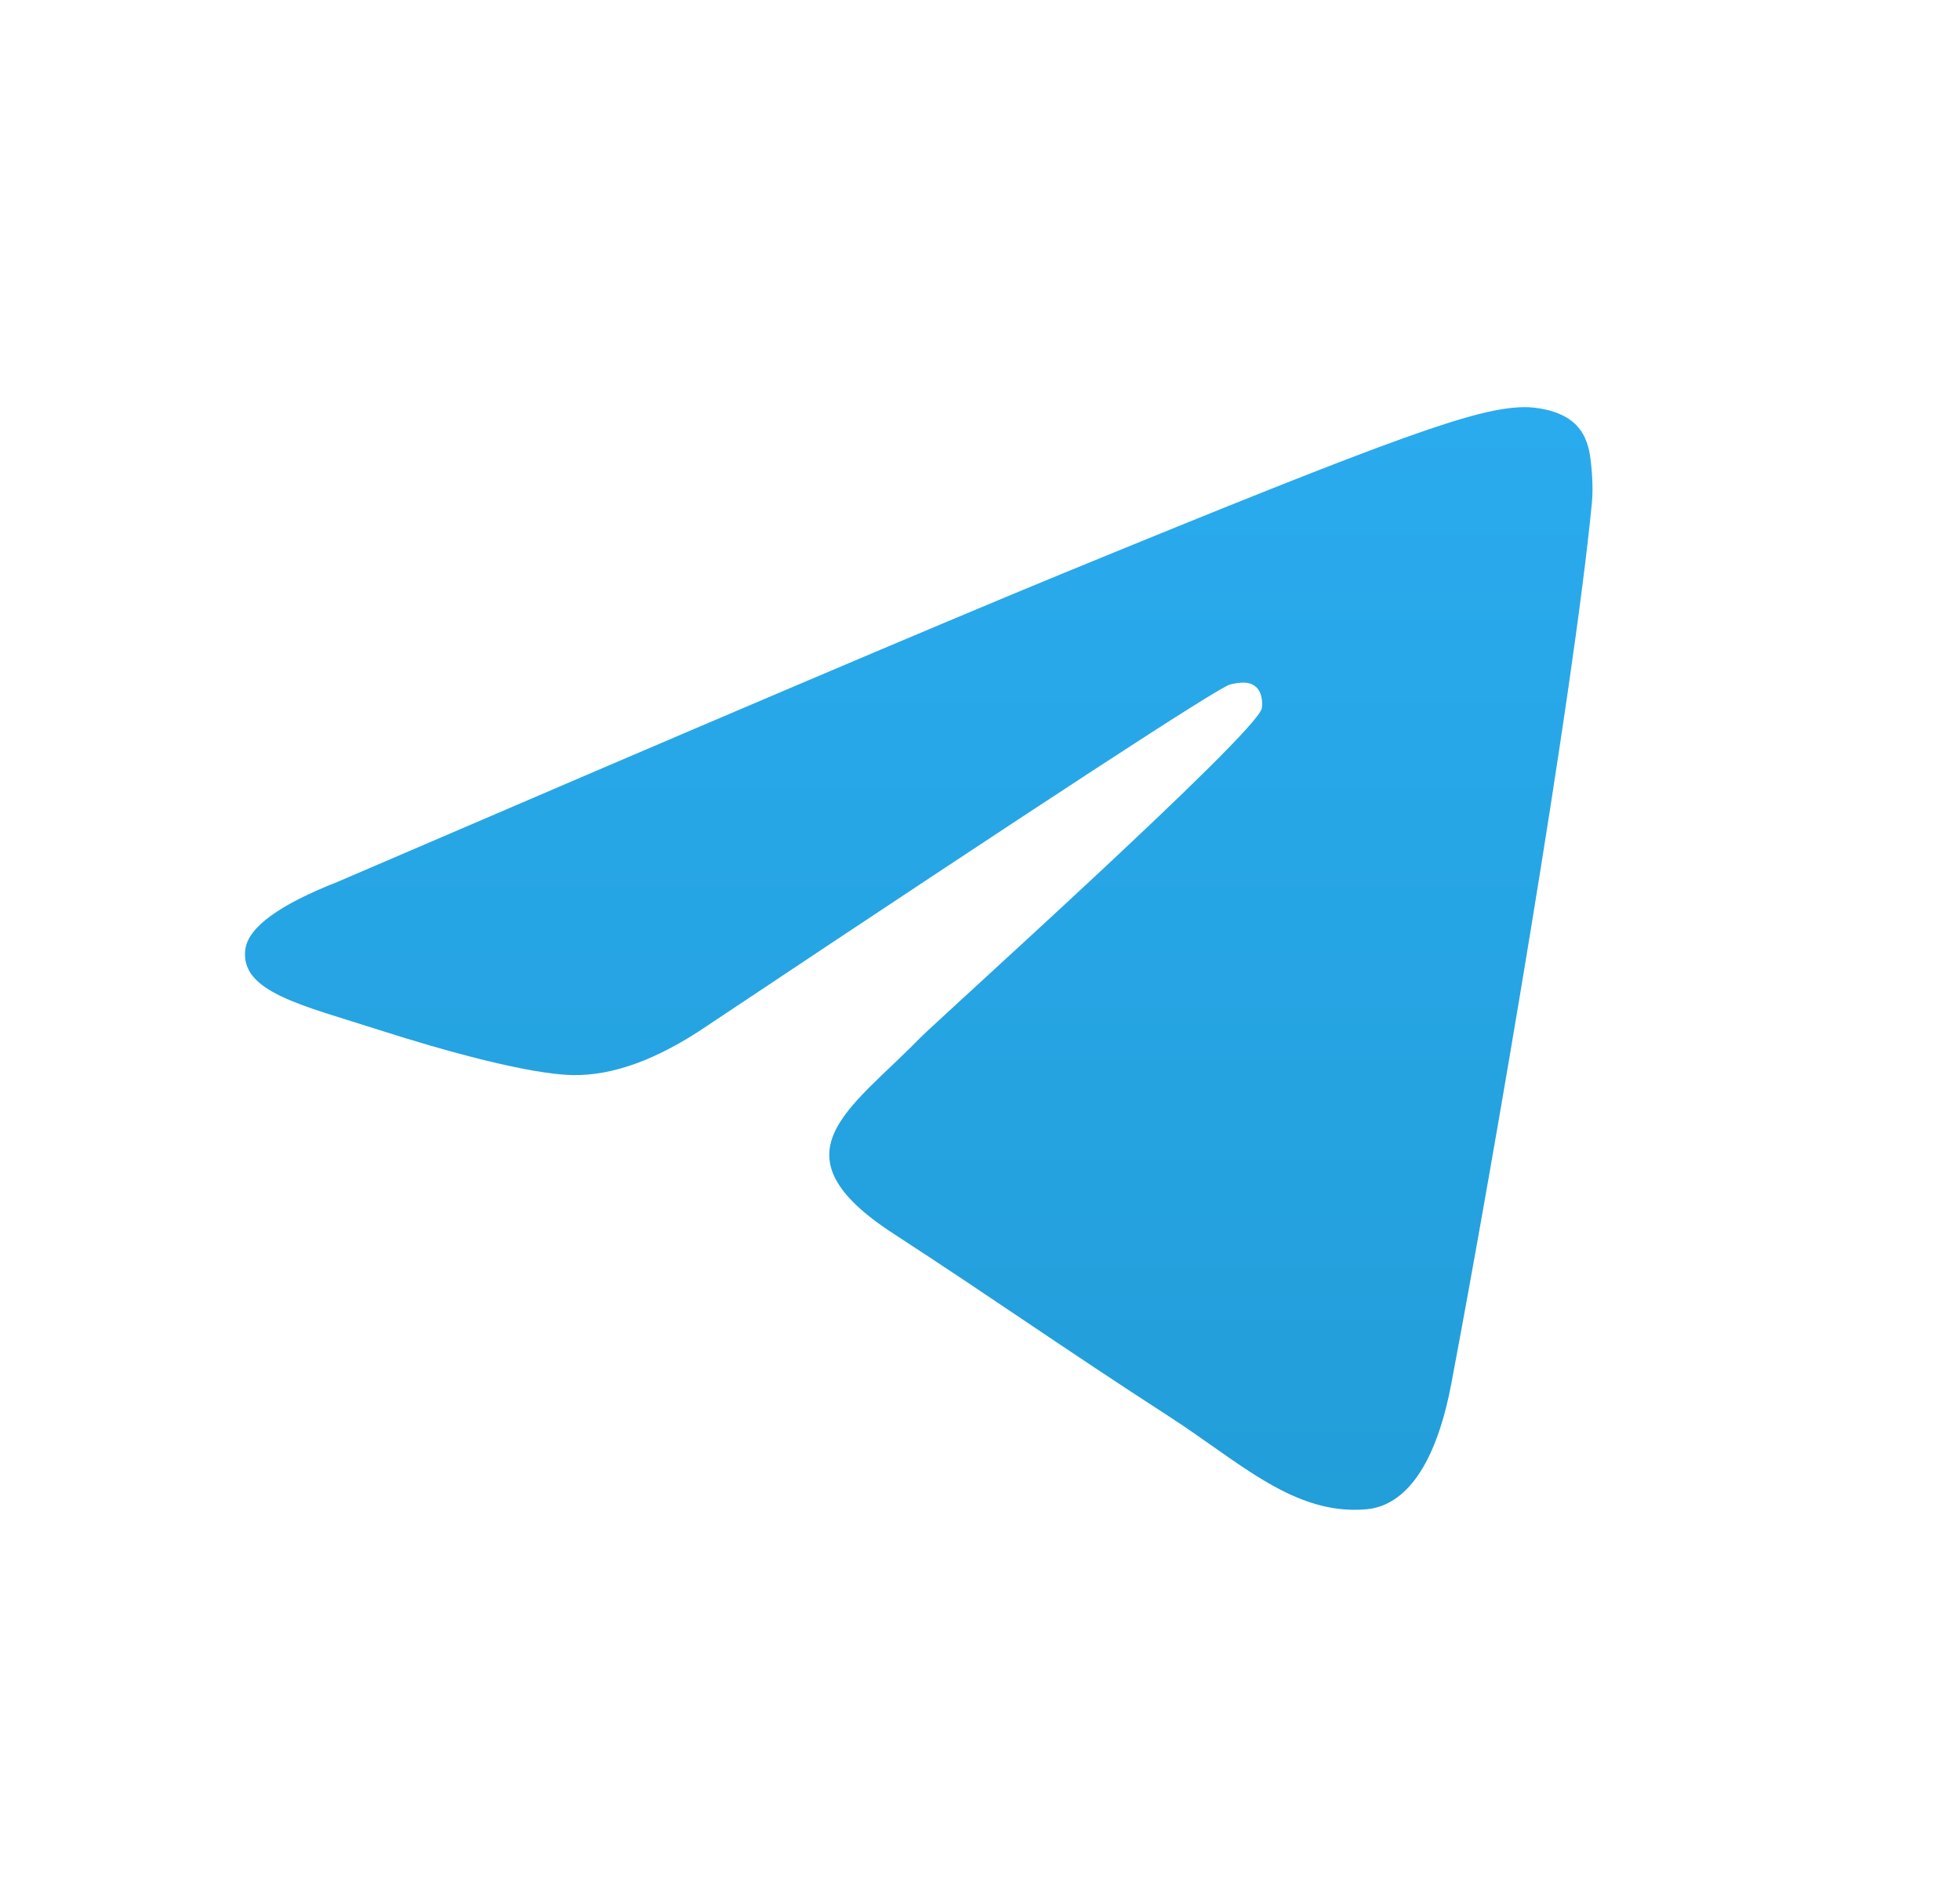<svg width="26" height="25" viewBox="0 0 26 25" fill="none" xmlns="http://www.w3.org/2000/svg">
<path fill-rule="evenodd" clip-rule="evenodd" d="M4.479 11.696C9.277 9.632 12.477 8.272 14.078 7.614C18.649 5.737 19.598 5.411 20.218 5.4C20.354 5.398 20.658 5.431 20.855 5.589C21.022 5.723 21.068 5.903 21.09 6.029C21.111 6.156 21.139 6.444 21.117 6.669C20.869 9.238 19.797 15.474 19.252 18.352C19.021 19.57 18.567 19.978 18.127 20.018C17.172 20.105 16.446 19.394 15.52 18.795C14.071 17.858 13.253 17.274 11.847 16.359C10.222 15.302 11.275 14.721 12.201 13.771C12.444 13.523 16.655 9.741 16.737 9.398C16.747 9.355 16.756 9.195 16.66 9.11C16.564 9.026 16.422 9.055 16.319 9.078C16.174 9.11 13.86 10.62 9.377 13.608C8.72 14.054 8.125 14.271 7.592 14.259C7.004 14.247 5.873 13.931 5.033 13.662C4.002 13.331 3.183 13.156 3.254 12.594C3.291 12.301 3.7 12.002 4.479 11.696Z" fill="url(#paint0_linear_0_732)"/>
<defs>
<linearGradient id="paint0_linear_0_732" x1="12.188" y1="5.4" x2="12.188" y2="19.917" gradientUnits="userSpaceOnUse">
<stop stop-color="#2AABEE"/>
<stop offset="1" stop-color="#229ED9"/>
</linearGradient>
</defs>
</svg>
